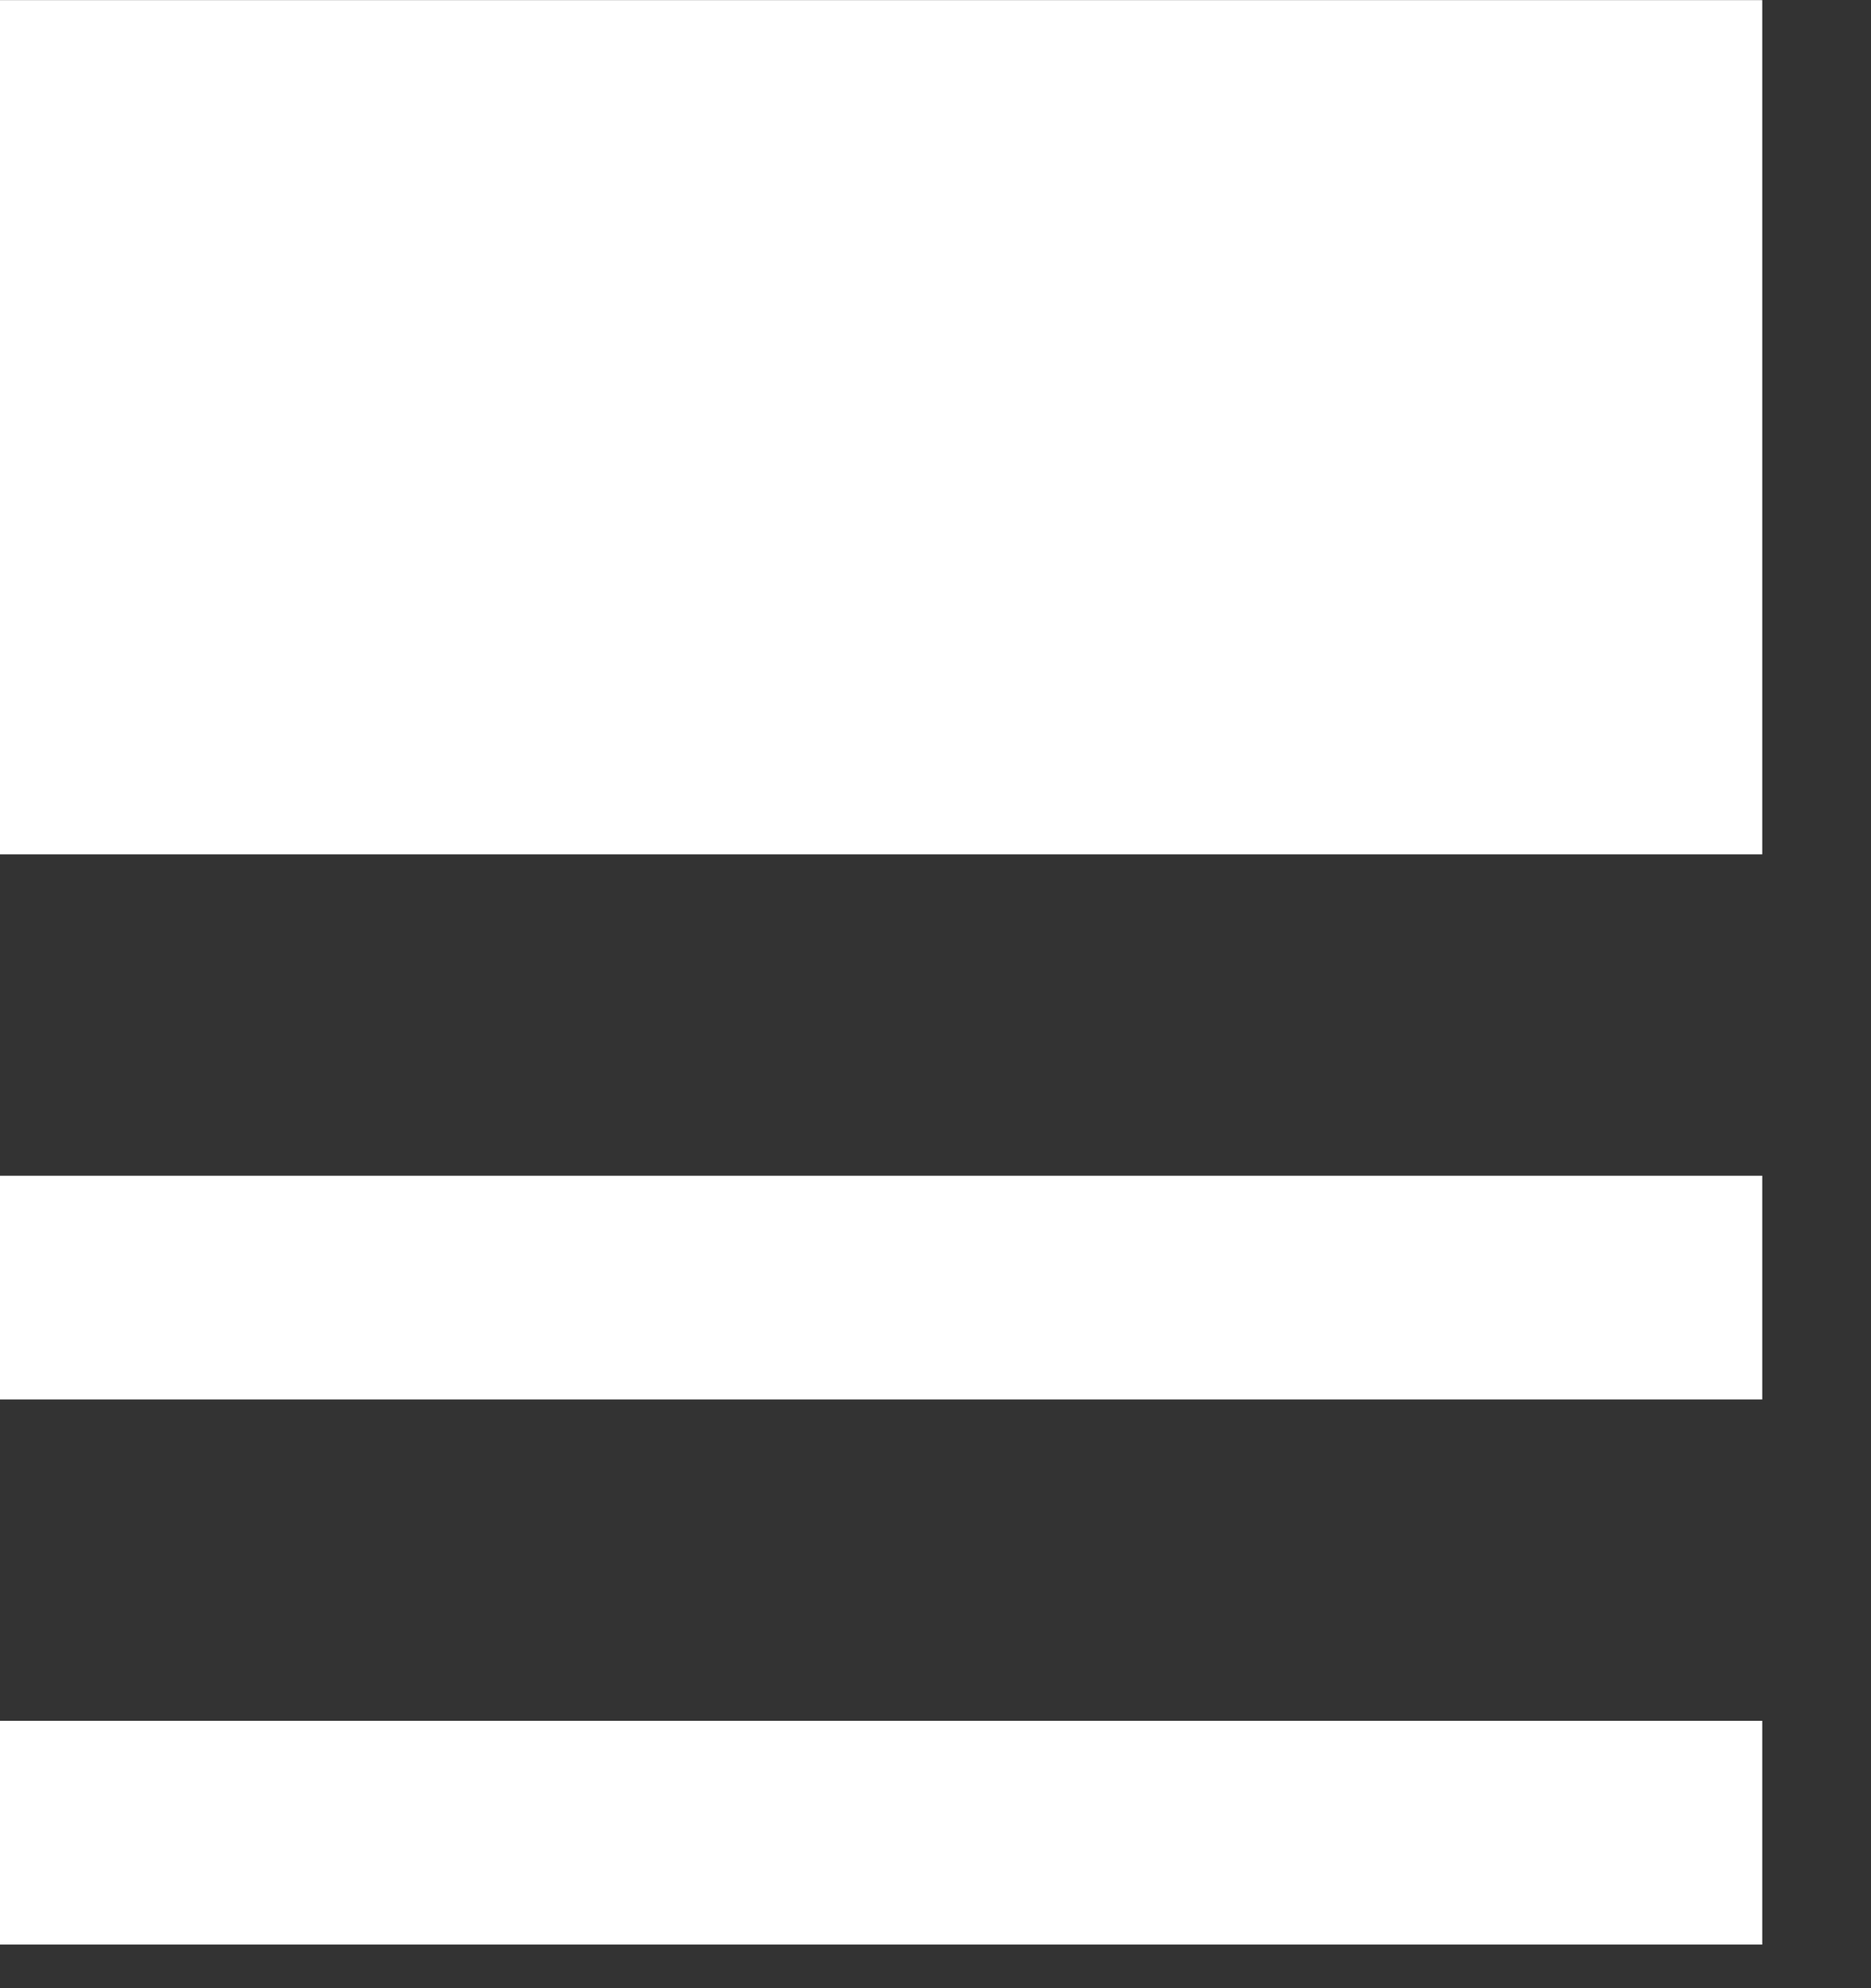 <svg width="16" height="17" viewBox="0 0 16 17" fill="none" xmlns="http://www.w3.org/2000/svg">
<rect x="0" y="0" width="16" height="17" fill="#333333" stroke="none"/>
<path fill-rule="evenodd" clip-rule="evenodd" d="M0 7.305H15.07V0.001H0V7.305Z" fill="white"/>
<path fill-rule="evenodd" clip-rule="evenodd" d="M0 16.627H15.07V14.714H0V16.627Z" fill="white"/>
<path fill-rule="evenodd" clip-rule="evenodd" d="M0 11.966H15.07V10.053H0V11.966Z" fill="white"/>
</svg>
